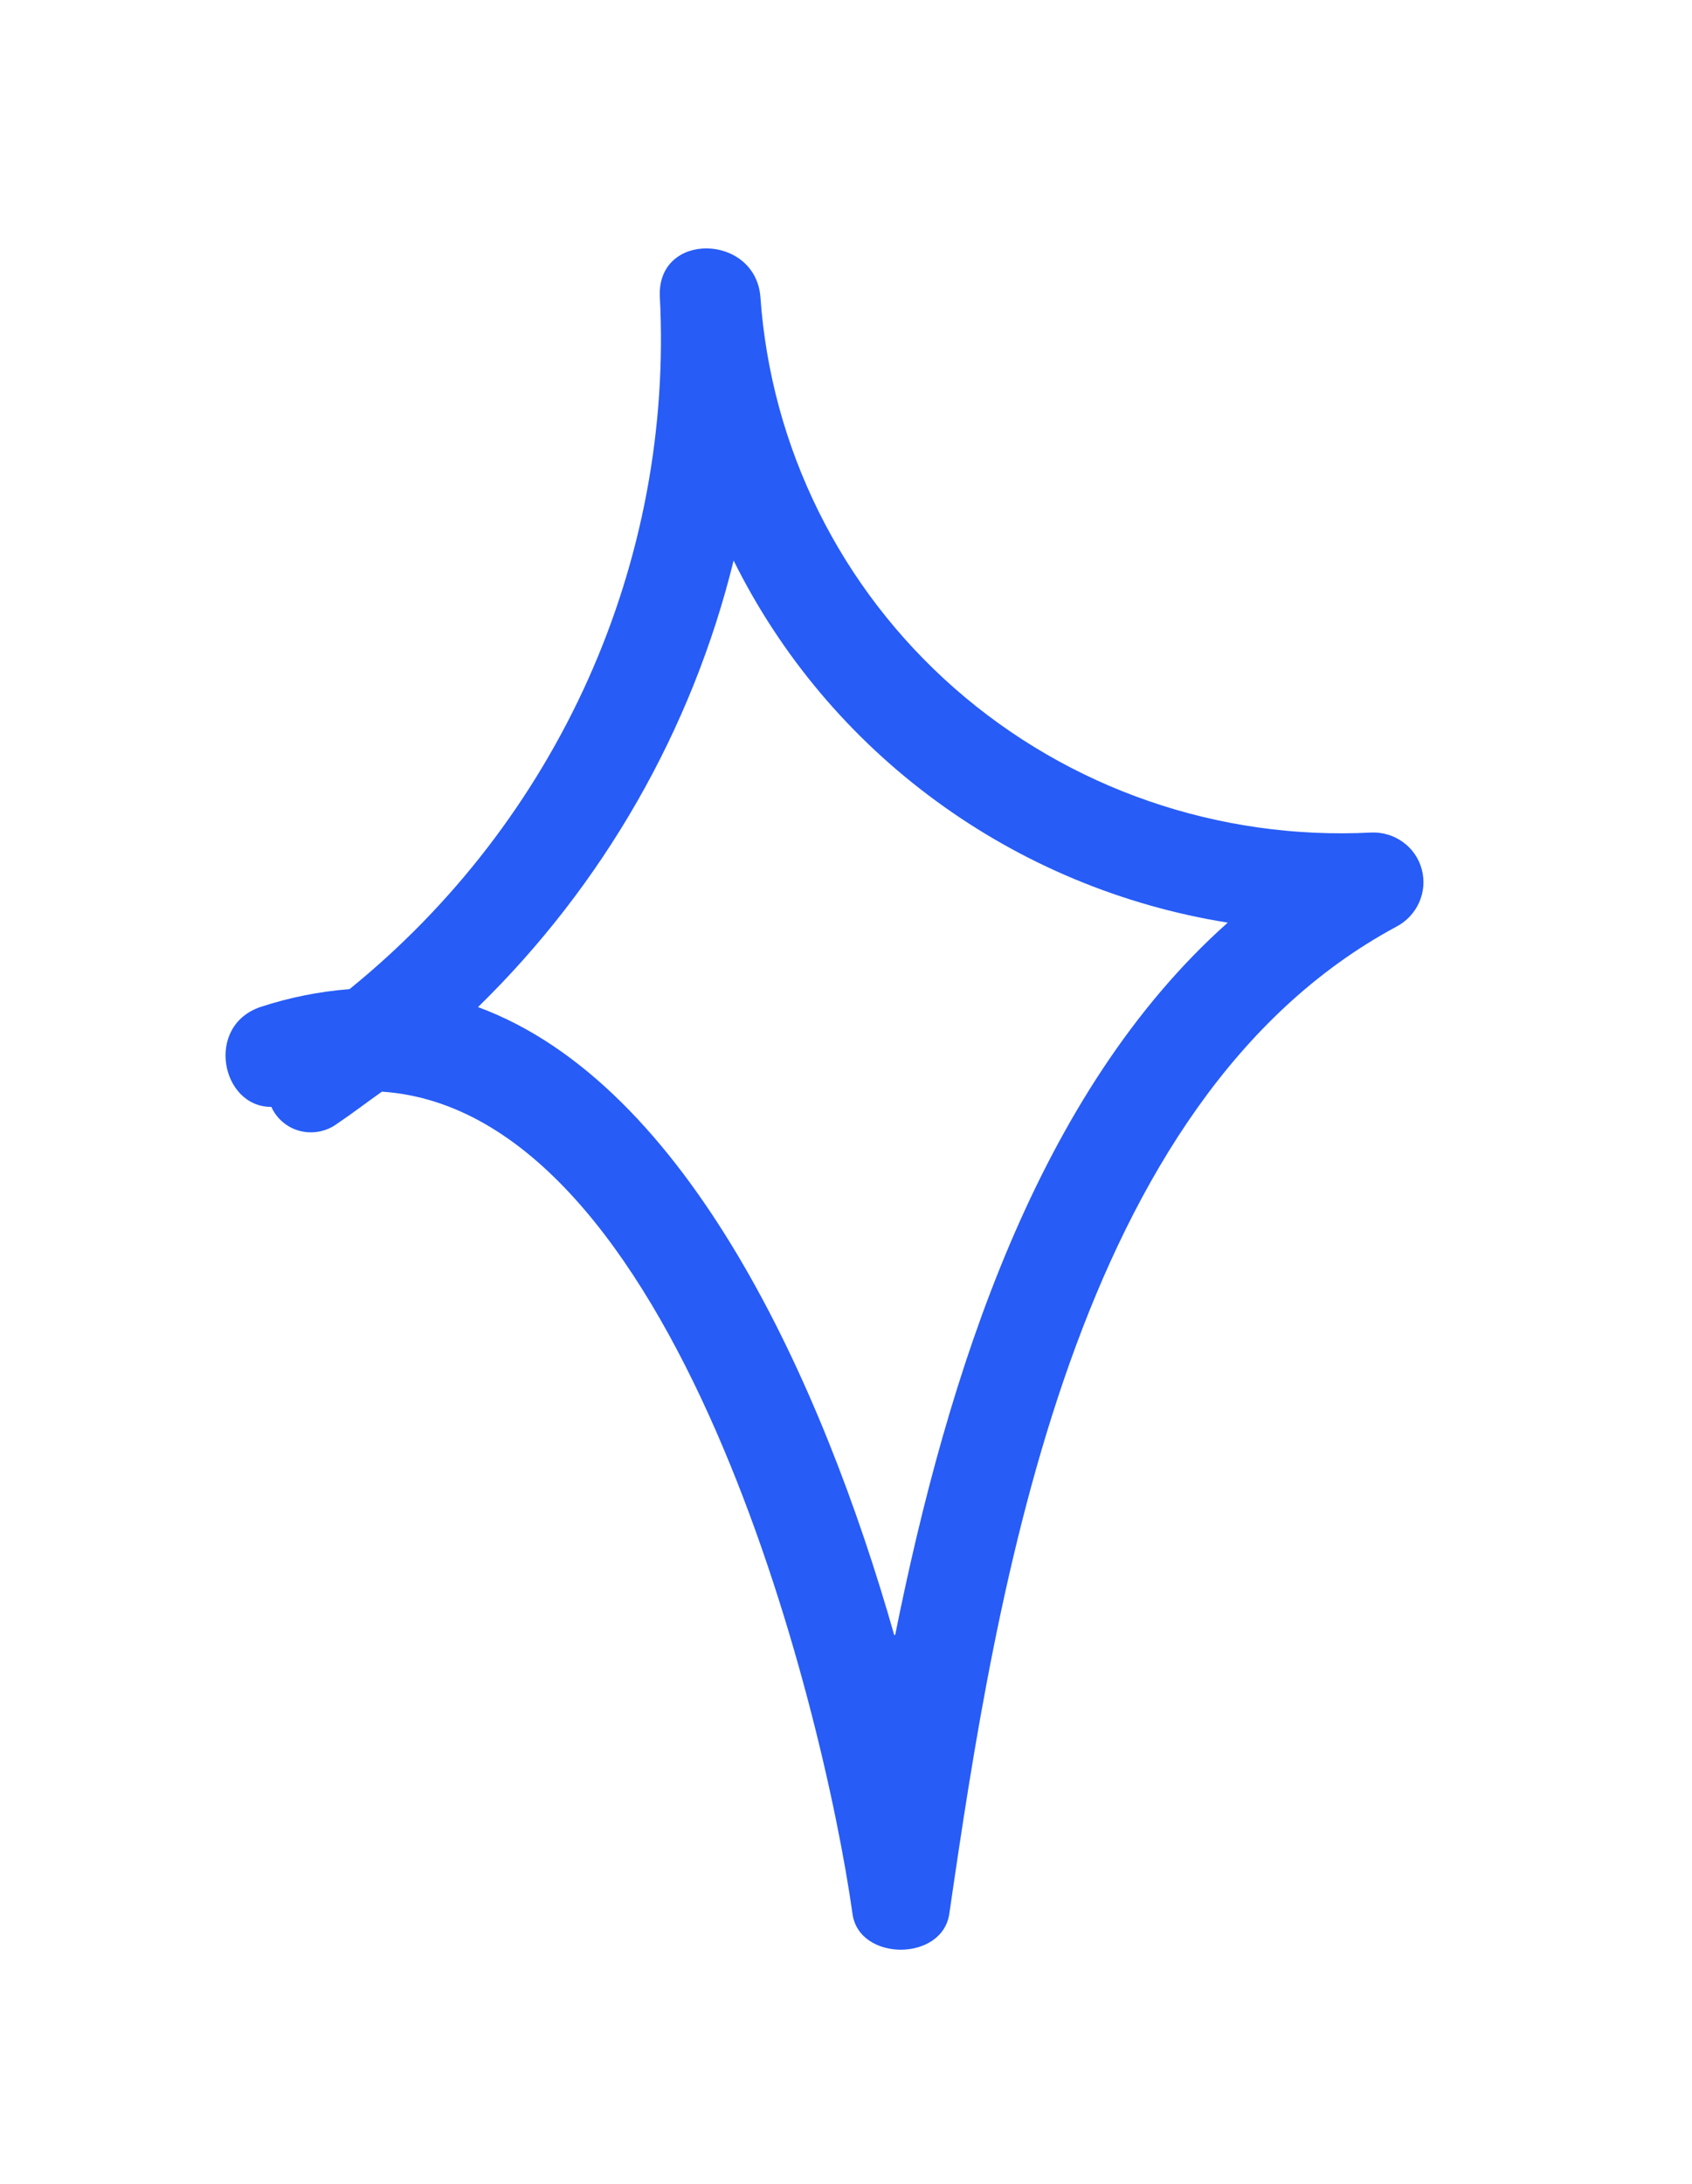 <svg width="31" height="40" viewBox="0 0 31 40" fill="none" xmlns="http://www.w3.org/2000/svg">
<g filter="url(#filter0_d_687_24632)">
<path d="M25.122 11.249C22.321 11.392 19.583 10.444 17.49 8.608C15.401 6.775 14.123 4.199 13.931 1.43C13.831 0.279 12.039 0.234 12.089 1.429C12.215 3.831 11.765 6.234 10.777 8.439C9.788 10.643 8.29 12.589 6.404 14.117C5.851 14.16 5.306 14.269 4.778 14.442C3.747 14.786 4.053 16.281 4.972 16.274C5.021 16.383 5.093 16.479 5.185 16.555C5.276 16.632 5.384 16.687 5.5 16.716C5.617 16.745 5.738 16.748 5.856 16.724C5.974 16.7 6.085 16.651 6.181 16.579C6.462 16.39 6.715 16.194 6.998 15.995C12.355 16.355 15.068 27.146 15.62 31.059C15.743 31.927 17.265 31.932 17.393 31.052C18.261 25.073 19.678 16.151 25.582 12.974C25.768 12.877 25.916 12.72 26.001 12.529C26.086 12.338 26.103 12.125 26.049 11.924C25.996 11.723 25.875 11.547 25.706 11.425C25.538 11.302 25.332 11.24 25.122 11.249ZM16.382 25.943C15.074 21.349 12.607 15.863 8.758 14.446C11.056 12.202 12.678 9.369 13.441 6.267C14.305 8.01 15.576 9.519 17.151 10.671C18.725 11.825 20.557 12.589 22.494 12.899C19.008 16.003 17.365 21.152 16.402 25.942L16.383 25.948L16.382 25.943Z" fill="#275CF6"/>
</g>
<defs>
<filter id="filter0_d_687_24632" x="0.133" y="0.55" width="29.947" height="39.161" filterUnits="userSpaceOnUse" color-interpolation-filters="sRGB">
<feFlood flood-opacity="0" result="BackgroundImageFix"/>
<feColorMatrix in="SourceAlpha" type="matrix" values="0 0 0 0 0 0 0 0 0 0 0 0 0 0 0 0 0 0 127 0" result="hardAlpha"/>
<feOffset dy="4"/>
<feGaussianBlur stdDeviation="2"/>
<feComposite in2="hardAlpha" operator="out"/>
<feColorMatrix type="matrix" values="0 0 0 0 0 0 0 0 0 0 0 0 0 0 0 0 0 0 0.25 0"/>
<feBlend mode="normal" in2="BackgroundImageFix" result="effect1_dropShadow_687_24632"/>
<feBlend mode="normal" in="SourceGraphic" in2="effect1_dropShadow_687_24632" result="shape"/>
</filter>
</defs>
</svg>
